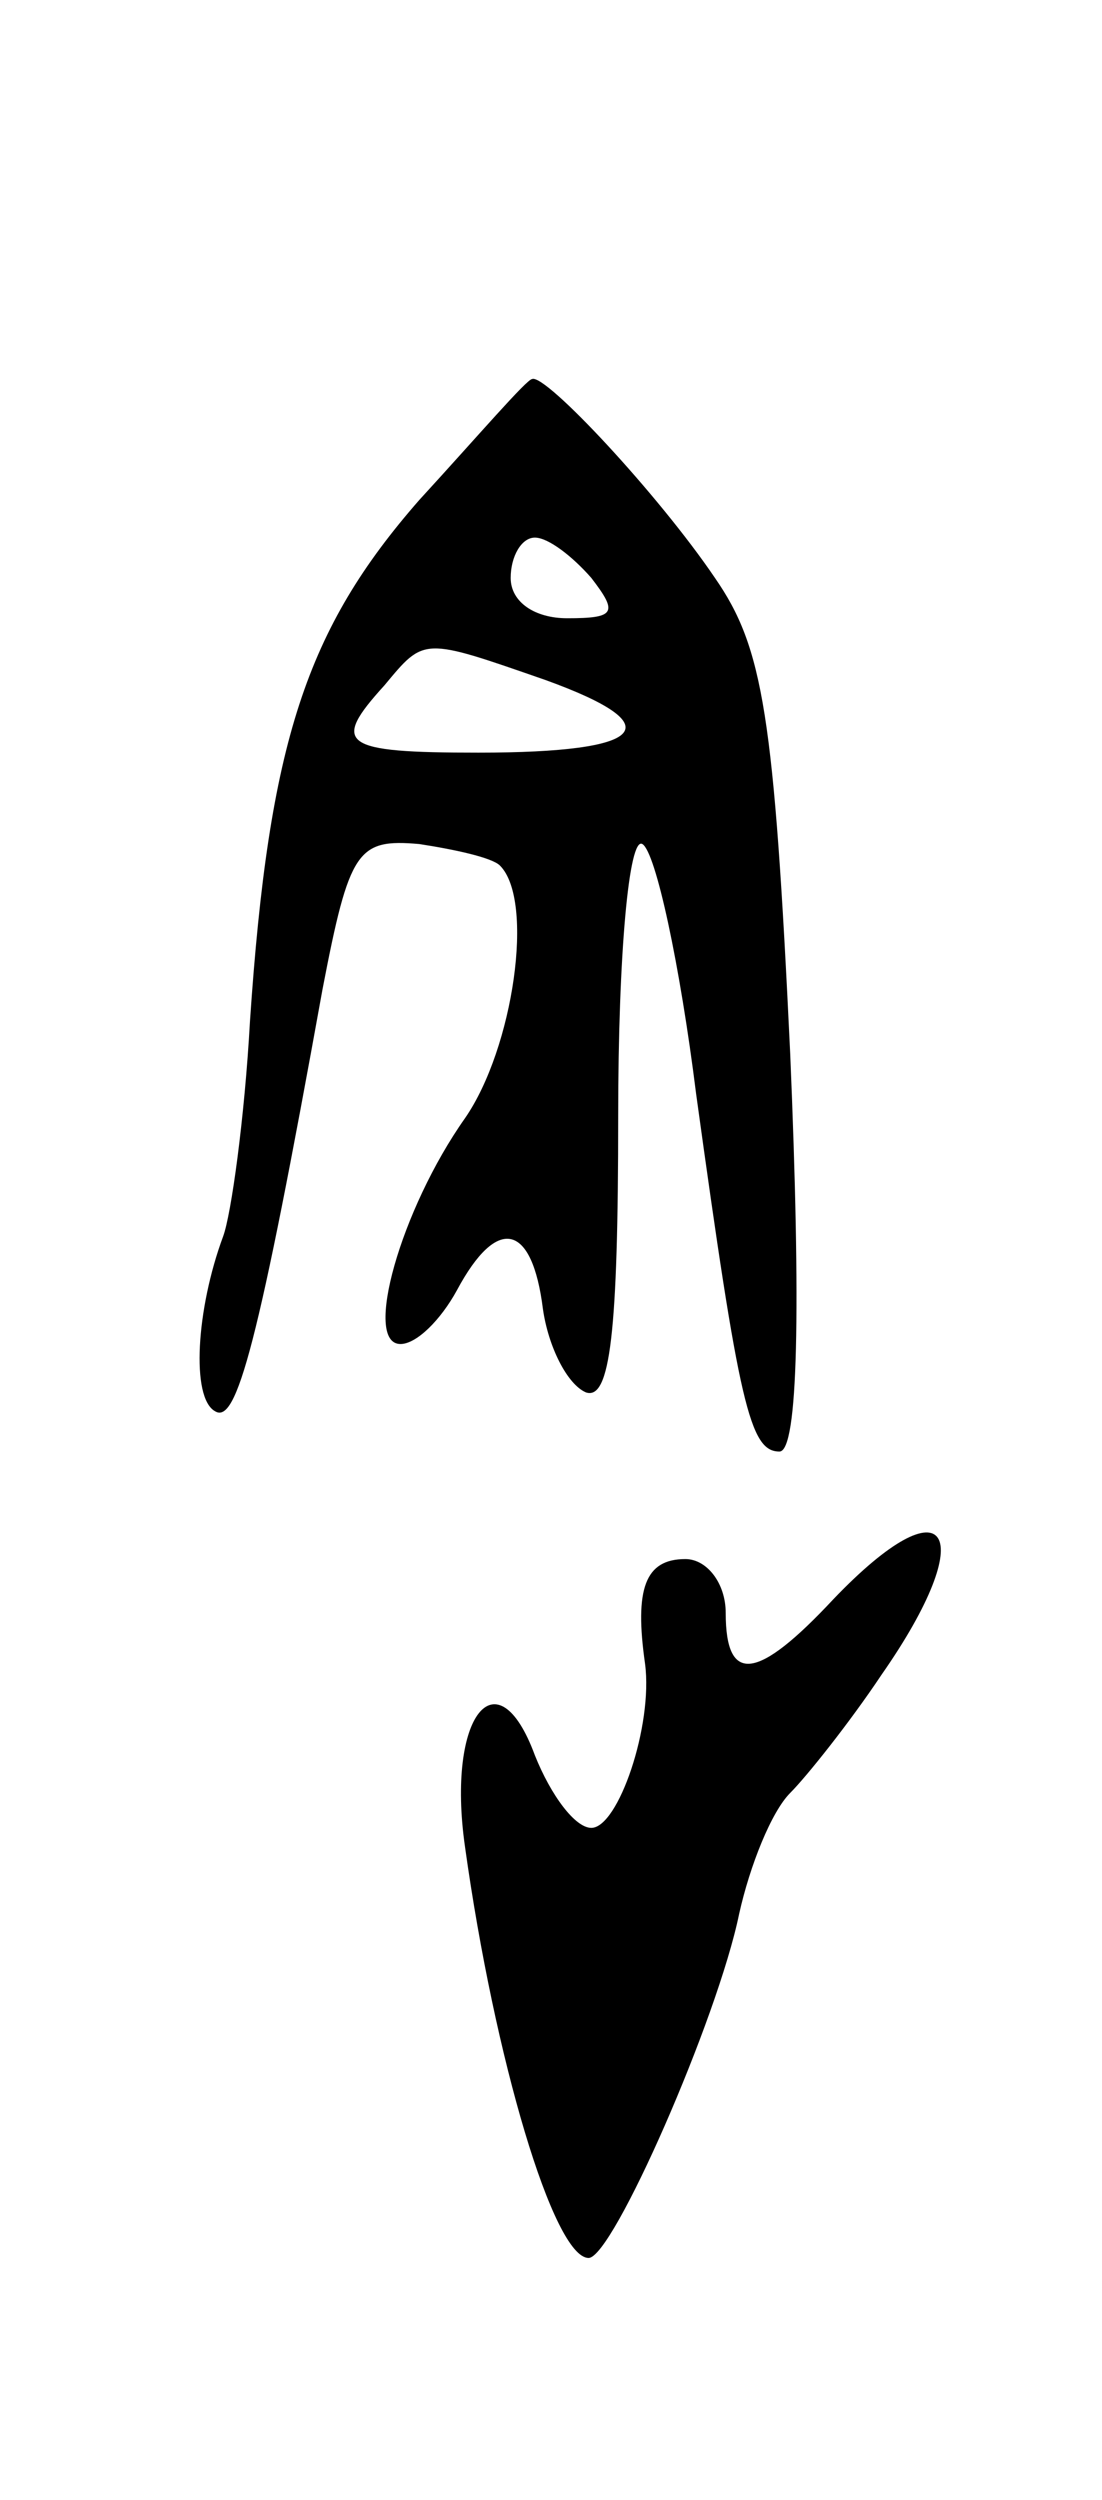 <svg version="1.0" xmlns="http://www.w3.org/2000/svg"
 width="41pt" height="93pt" viewBox="0 0 41 93"
 preserveAspectRatio="xMidYMid meet">
<g transform="translate(0,93) scale(0.1,-0.1)"
fill="#000000" stroke="none">
<path d="M156 744 c-42 -48 -56 -90 -63 -194 -2 -36 -7 -72 -10 -80 -10 -27
-12 -60 -3 -65 8 -5 16 24 40 157 10 52 13 56 36 54 13 -2 27 -5 30 -8 13 -13
5 -68 -13 -94 -24 -34 -38 -84 -24 -84 6 0 15 9 21 20 15 28 28 25 32 -7 2
-14 9 -28 16 -31 9 -3 12 22 12 103 0 60 4 104 9 101 5 -3 14 -45 20 -93 16
-116 20 -133 31 -133 7 0 8 53 4 148 -6 126 -10 151 -28 177 -21 31 -63 76
-68 74 -2 0 -20 -21 -42 -45z m64 -29 c10 -13 9 -15 -9 -15 -12 0 -21 6 -21
15 0 8 4 15 9 15 5 0 14 -7 21 -15z m-17 -38 c47 -17 38 -27 -25 -27 -51 0
-55 3 -35 25 15 18 14 18 60 2z"/>
<path d="M310 335 c-28 -30 -40 -32 -40 -5 0 11 -7 20 -15 20 -15 0 -19 -11
-15 -39 3 -23 -10 -61 -20 -61 -6 0 -15 12 -21 27 -14 38 -33 15 -26 -34 11
-79 33 -153 46 -153 9 0 48 89 56 128 4 18 12 38 19 45 6 6 22 26 34 44 37 53
25 73 -18 28z"/>
</g>
</svg>
